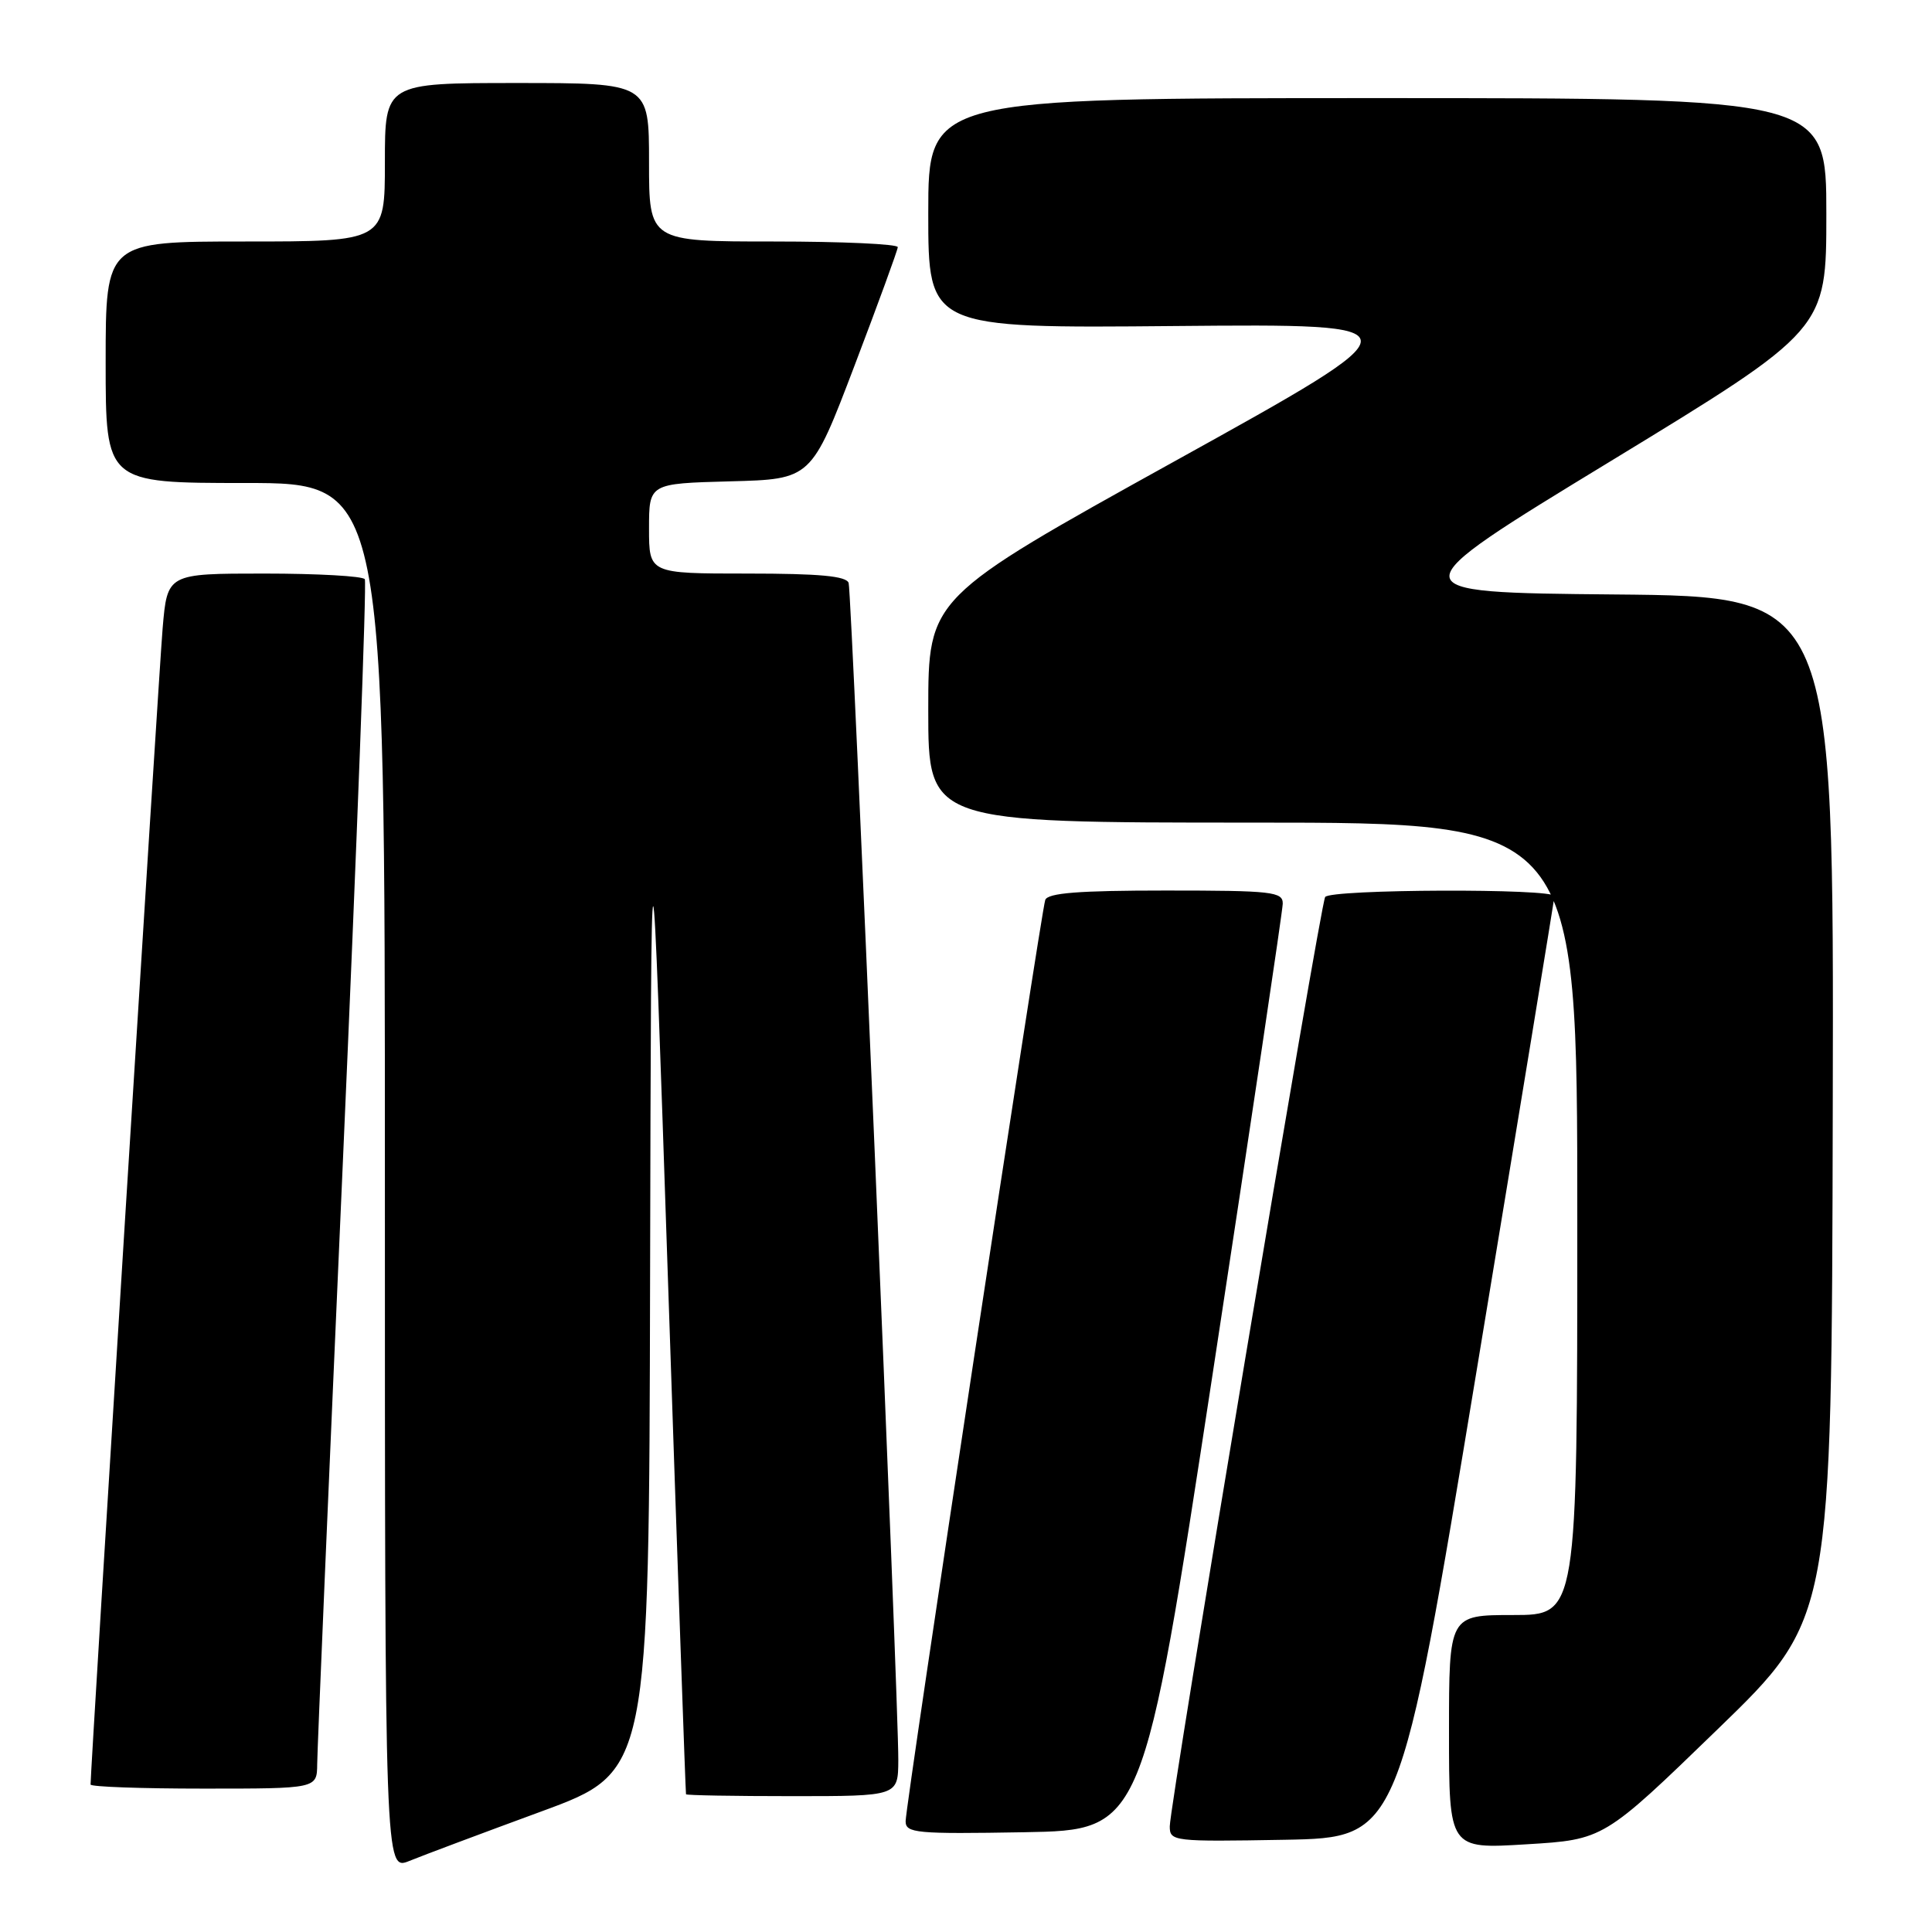 <?xml version="1.0" encoding="UTF-8" standalone="no"?>
<!DOCTYPE svg PUBLIC "-//W3C//DTD SVG 1.1//EN" "http://www.w3.org/Graphics/SVG/1.1/DTD/svg11.dtd" >
<svg xmlns="http://www.w3.org/2000/svg" xmlns:xlink="http://www.w3.org/1999/xlink" version="1.1" viewBox="0 0 256 256">
 <g >
 <path fill="currentColor"
d=" M 71.75 240.02 C 86.00 234.78 86.00 234.78 86.14 169.14 C 86.29 103.50 86.29 103.50 88.54 170.50 C 89.78 207.35 90.84 237.61 90.90 237.75 C 90.95 237.89 97.30 238.00 105.00 238.00 C 119.00 238.00 119.00 238.00 119.03 233.25 C 119.08 225.72 112.87 78.64 112.45 77.25 C 112.16 76.33 108.59 76.00 99.03 76.00 C 86.00 76.00 86.00 76.00 86.00 70.03 C 86.00 64.07 86.00 64.07 96.75 63.78 C 107.50 63.50 107.50 63.50 113.21 48.50 C 116.35 40.25 118.94 33.16 118.96 32.75 C 118.98 32.34 111.58 32.00 102.50 32.00 C 86.00 32.00 86.00 32.00 86.00 21.50 C 86.00 11.00 86.00 11.00 68.50 11.00 C 51.00 11.00 51.00 11.00 51.00 21.50 C 51.00 32.00 51.00 32.00 32.50 32.00 C 14.00 32.00 14.00 32.00 14.00 48.00 C 14.00 64.00 14.00 64.00 32.50 64.00 C 51.00 64.00 51.00 64.00 51.00 155.95 C 51.00 247.90 51.00 247.90 54.25 246.58 C 56.04 245.85 63.91 242.90 71.75 240.02 Z  M 227.60 229.13 C 242.71 214.50 242.71 214.50 242.85 146.77 C 243.00 79.03 243.00 79.03 213.93 78.77 C 184.85 78.50 184.85 78.50 213.43 61.10 C 242.00 43.69 242.00 43.69 242.00 28.35 C 242.00 13.00 242.00 13.00 182.50 13.00 C 123.00 13.00 123.00 13.00 123.00 28.25 C 123.00 43.50 123.00 43.50 155.75 43.20 C 188.50 42.91 188.50 42.91 155.75 61.06 C 123.00 79.21 123.00 79.21 123.00 94.11 C 123.00 109.00 123.00 109.00 166.00 109.00 C 209.00 109.00 209.00 109.00 209.00 161.50 C 209.00 214.00 209.00 214.00 200.50 214.00 C 192.00 214.00 192.00 214.00 192.00 229.51 C 192.00 245.01 192.00 245.01 202.25 244.38 C 212.50 243.76 212.50 243.76 227.60 229.13 Z  M 195.68 181.50 C 201.32 147.40 205.95 119.16 205.97 118.75 C 206.01 117.70 176.24 117.81 175.59 118.86 C 174.93 119.92 155.00 239.14 155.00 242.00 C 155.00 243.99 155.44 244.04 170.22 243.78 C 185.43 243.50 185.43 243.50 195.68 181.50 Z  M 160.69 182.00 C 165.77 148.72 169.95 120.71 169.97 119.75 C 170.00 118.16 168.61 118.00 154.47 118.00 C 142.94 118.00 138.83 118.32 138.50 119.25 C 137.92 120.95 120.00 239.14 120.00 241.32 C 120.00 242.90 121.37 243.03 135.73 242.78 C 151.46 242.50 151.46 242.50 160.69 182.00 Z  M 42.03 233.75 C 42.04 231.96 43.57 196.07 45.43 154.00 C 47.29 111.92 48.60 77.16 48.34 76.75 C 48.09 76.34 42.10 76.00 35.03 76.00 C 22.17 76.00 22.17 76.00 21.55 83.25 C 21.06 88.97 12.00 234.36 12.00 236.46 C 12.00 236.76 18.75 237.00 27.00 237.00 C 42.00 237.00 42.00 237.00 42.03 233.75 Z "/>
</g>
</svg>